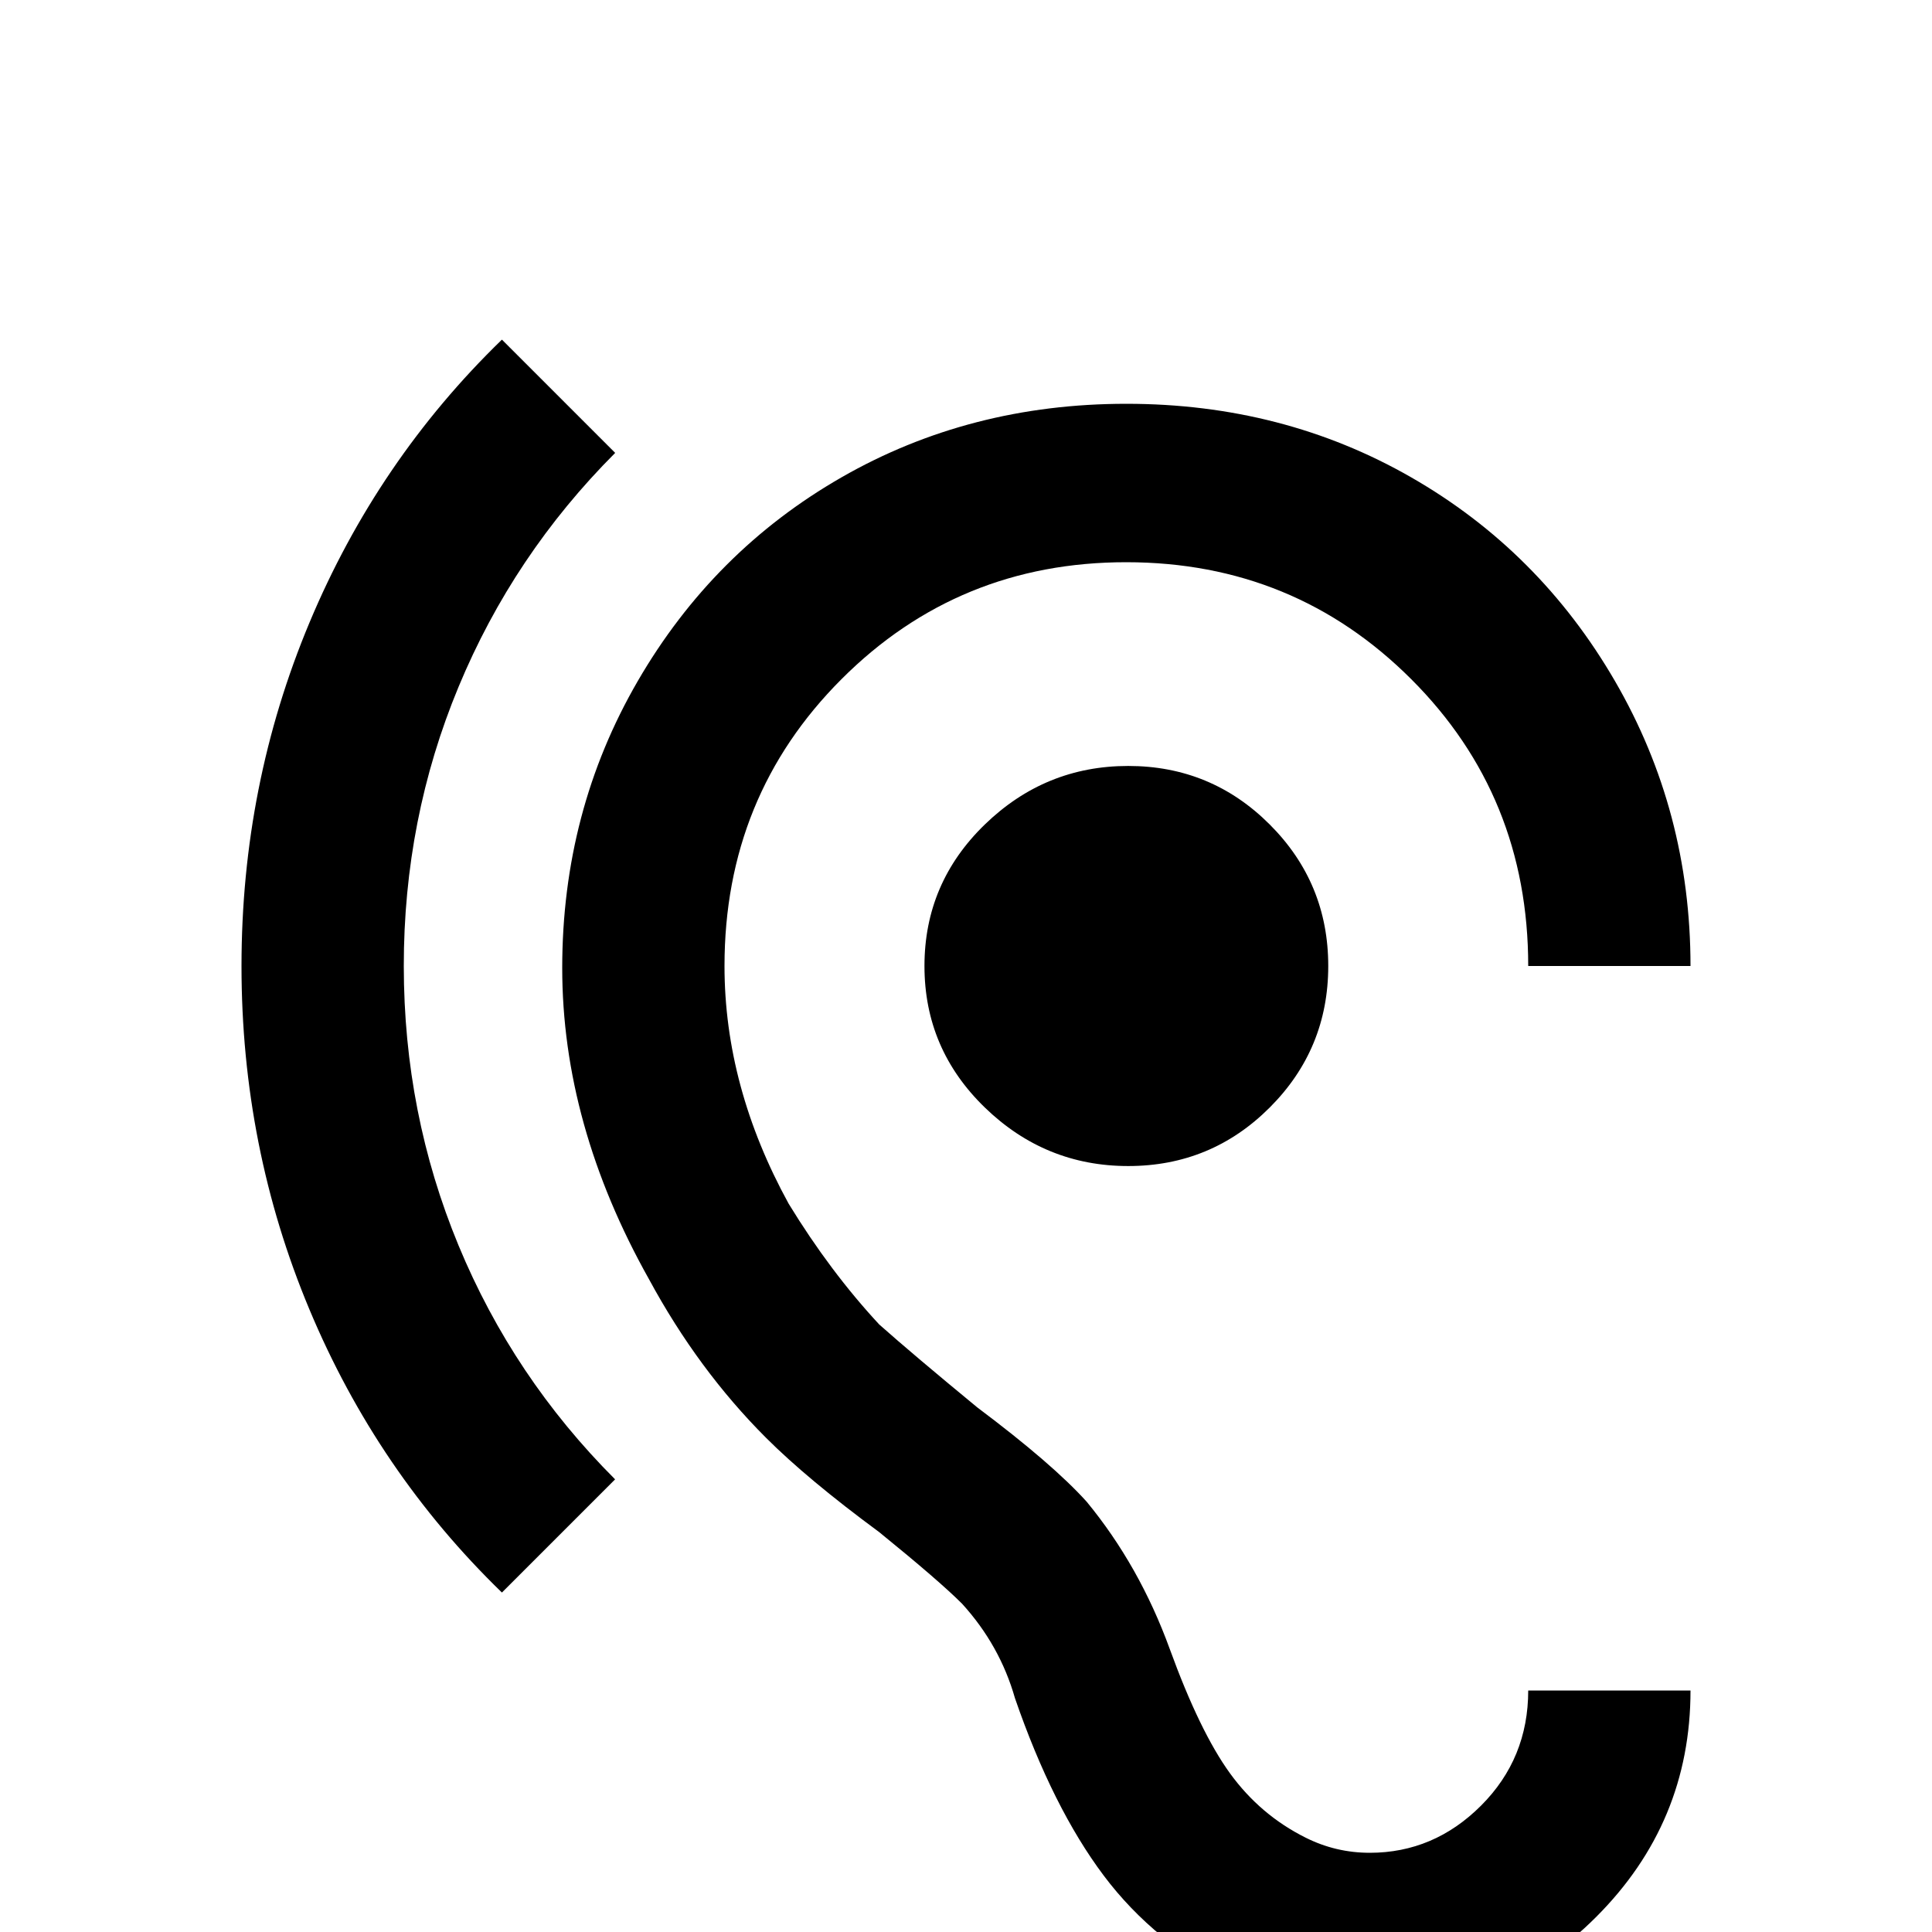 <!-- Generated by IcoMoon.io -->
<svg version="1.1" xmlns="http://www.w3.org/2000/svg" width="24" height="24" viewBox="0 0 24 24">
<title>ear_hearing</title>
<path d="M17.016 23.016q-0.422 0-0.797-0.188-0.563-0.281-0.938-0.797t-0.75-1.547-1.031-1.828q-0.422-0.469-1.359-1.172v0q-0.797-0.656-1.219-1.031-0.609-0.656-1.125-1.5-0.797-1.453-0.797-2.953 0-2.109 1.453-3.563t3.539-1.453 3.539 1.453 1.453 3.563h2.016q0-1.922-0.938-3.539t-2.531-2.531-3.539-0.914-3.539 0.914-2.531 2.531-0.938 3.563 1.078 3.867q0.609 1.125 1.453 1.969 0.516 0.516 1.406 1.172 0.75 0.609 1.031 0.891 0.469 0.516 0.656 1.172 0.469 1.359 1.102 2.203t1.664 1.359q0.75 0.328 1.641 0.328 1.641 0 2.813-1.172t1.172-2.813h-2.016q0 0.844-0.586 1.43t-1.383 0.586zM7.641 5.625l-1.406-1.406q-1.547 1.5-2.391 3.516t-0.844 4.266 0.844 4.266 2.391 3.516l1.406-1.406q-1.266-1.266-1.945-2.906t-0.68-3.469 0.68-3.469 1.945-2.906zM11.484 12q0 1.031 0.75 1.758t1.781 0.727 1.758-0.727 0.727-1.758-0.727-1.758-1.758-0.727-1.781 0.727-0.75 1.758z"></path>
</svg>

